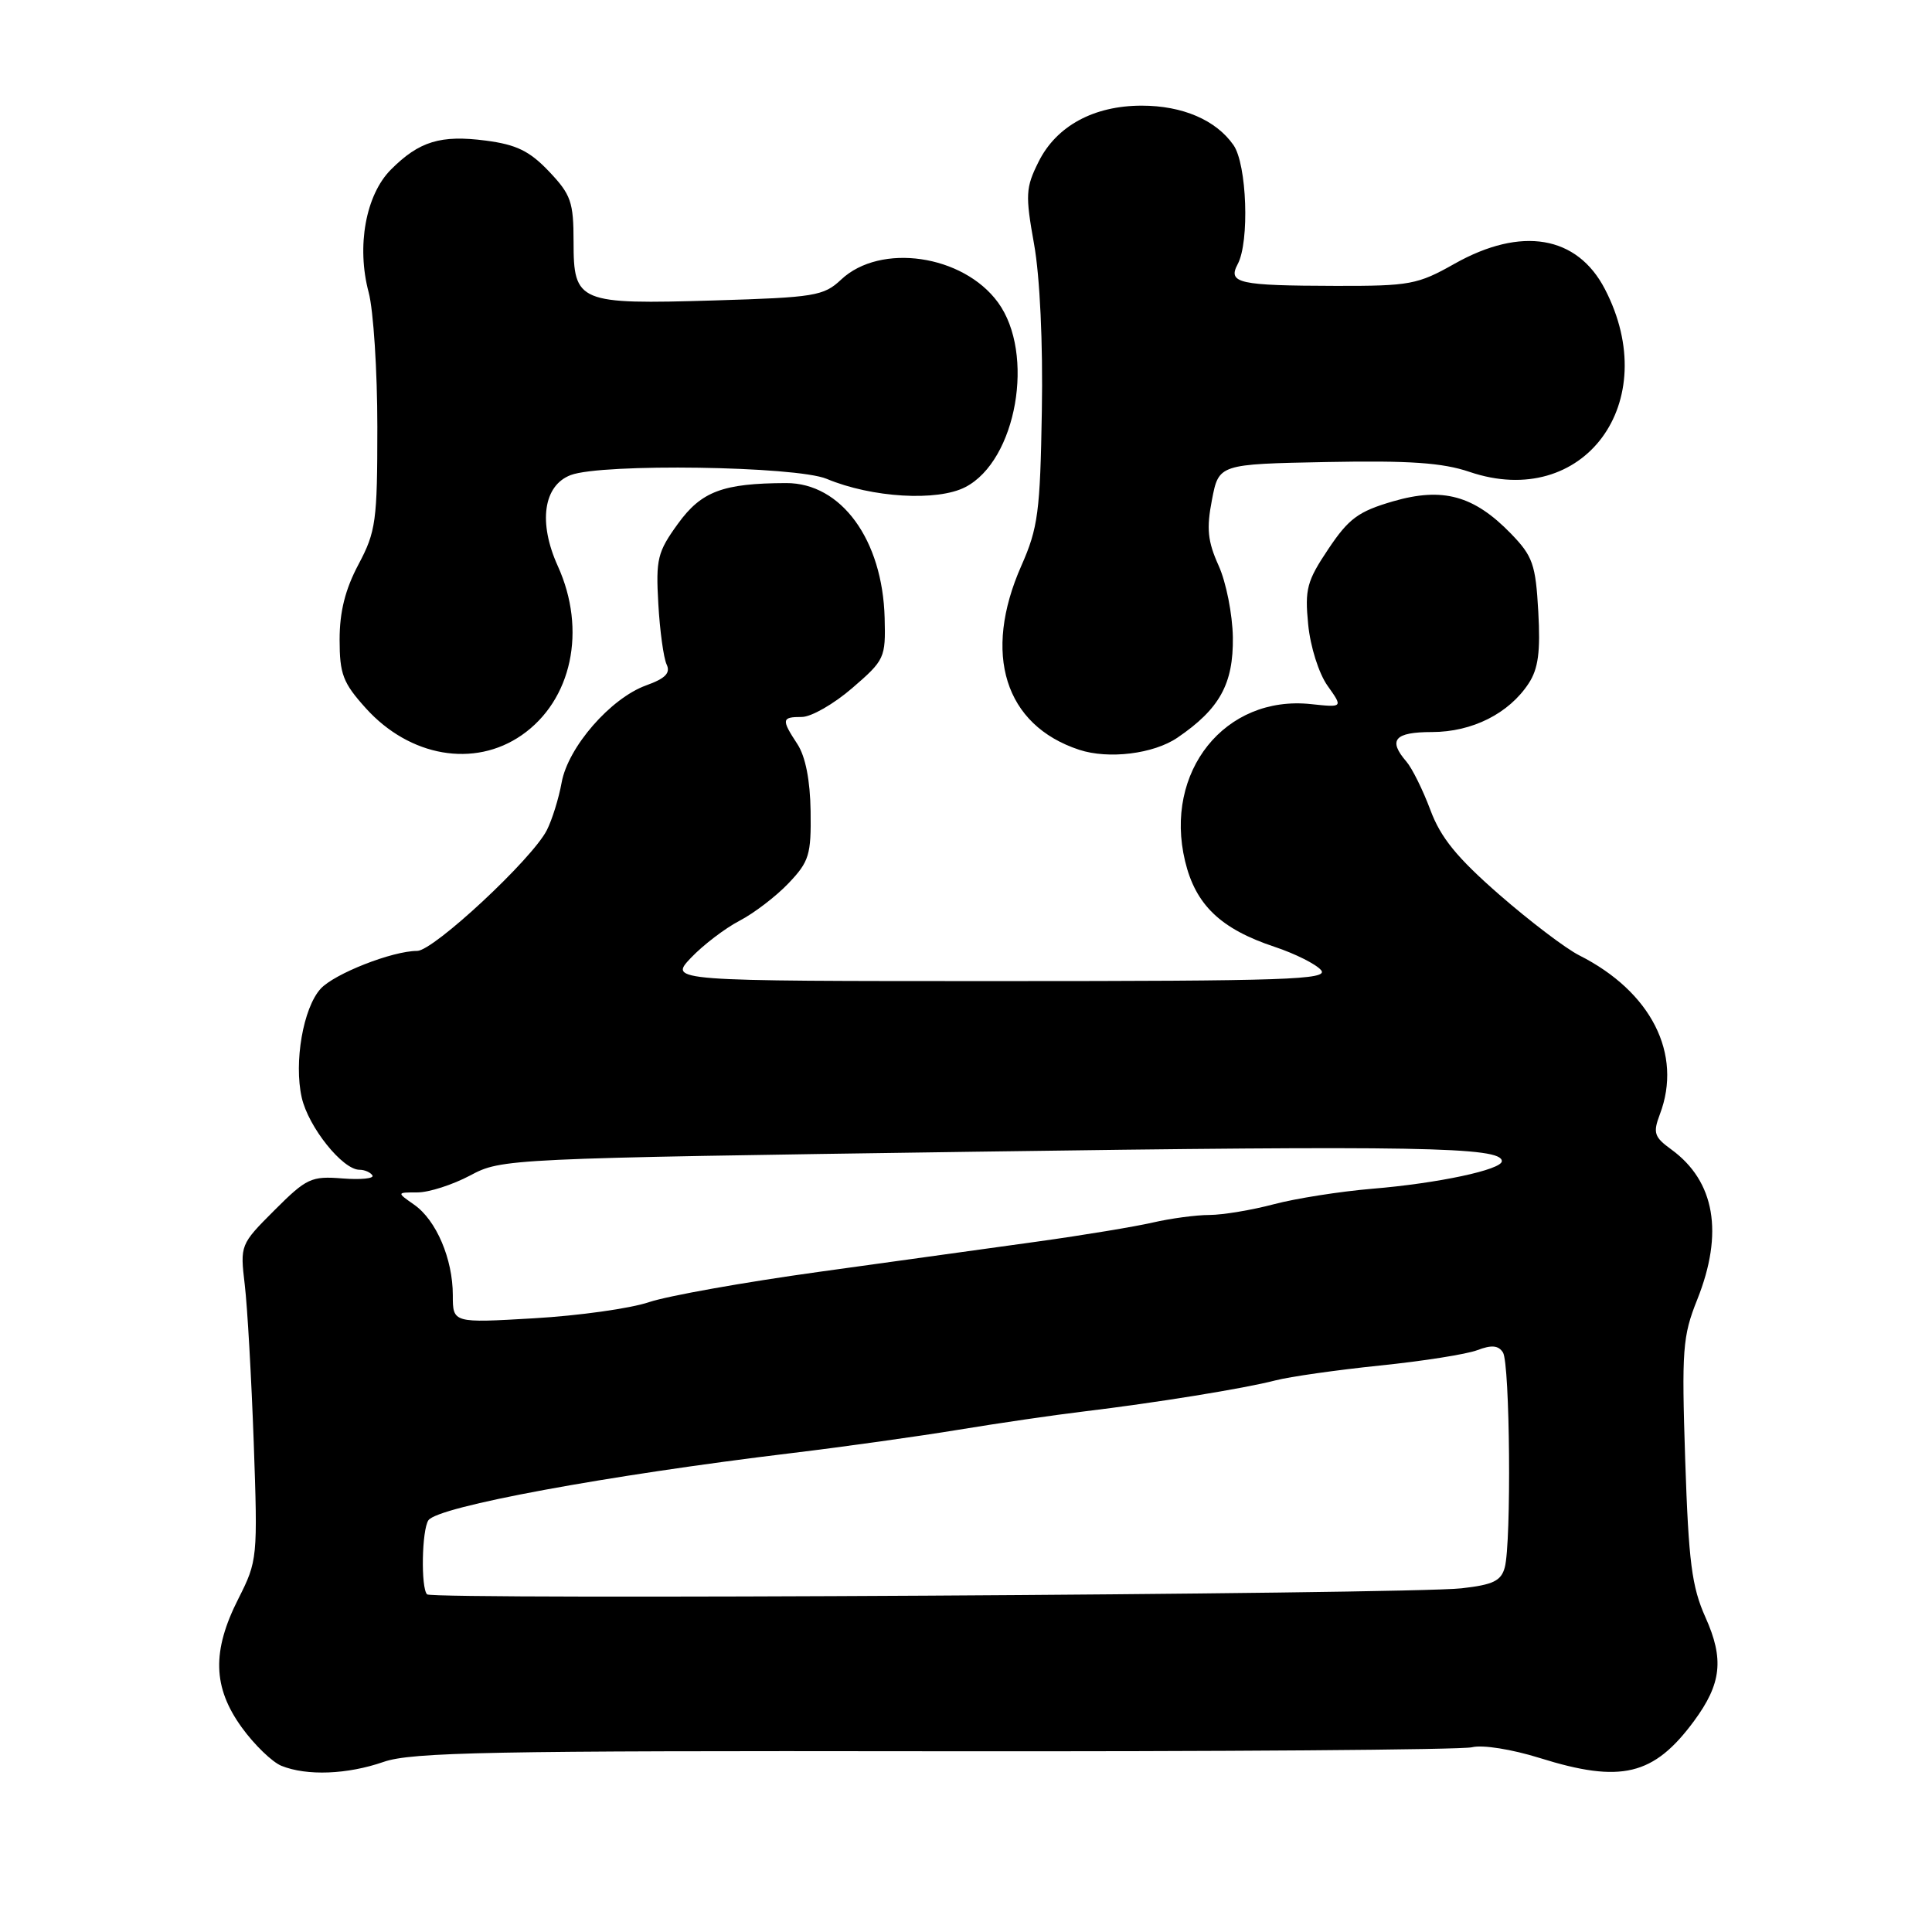 <?xml version="1.0" encoding="UTF-8" standalone="no"?>
<!DOCTYPE svg PUBLIC "-//W3C//DTD SVG 1.1//EN" "http://www.w3.org/Graphics/SVG/1.1/DTD/svg11.dtd" >
<svg xmlns="http://www.w3.org/2000/svg" xmlns:xlink="http://www.w3.org/1999/xlink" version="1.1" viewBox="0 0 256 256">
 <g >
 <path fill="currentColor"
d=" M 50.83 233.46 C 54.53 232.17 65.06 231.97 123.87 232.05 C 161.67 232.10 193.70 231.86 195.05 231.52 C 196.45 231.17 200.33 231.79 204.01 232.94 C 214.80 236.32 219.13 235.28 224.47 228.04 C 228.11 223.10 228.47 219.84 225.98 214.30 C 224.17 210.25 223.75 206.99 223.30 193.50 C 222.82 178.83 222.95 177.06 224.89 172.21 C 228.42 163.38 227.24 156.53 221.47 152.32 C 219.18 150.66 219.01 150.12 219.94 147.65 C 222.98 139.66 218.79 131.40 209.26 126.59 C 207.47 125.69 202.71 122.07 198.67 118.55 C 193.06 113.65 190.90 111.01 189.53 107.32 C 188.54 104.67 187.11 101.79 186.36 100.92 C 183.88 98.05 184.78 97.00 189.75 97.00 C 195.08 96.99 199.94 94.55 202.56 90.55 C 203.83 88.61 204.13 86.36 203.83 81.03 C 203.48 74.78 203.10 73.70 200.22 70.72 C 195.30 65.65 191.17 64.52 184.58 66.43 C 179.99 67.77 178.72 68.70 176.01 72.75 C 173.17 76.99 172.88 78.06 173.34 82.74 C 173.63 85.70 174.75 89.24 175.91 90.87 C 177.96 93.75 177.96 93.75 173.73 93.30 C 162.33 92.07 154.18 102.24 157.03 114.11 C 158.42 119.91 161.75 123.09 168.89 125.46 C 171.62 126.37 174.39 127.76 175.05 128.55 C 176.09 129.81 170.53 130.00 132.44 130.00 C 88.63 130.00 88.63 130.00 91.56 126.91 C 93.18 125.21 96.08 123.00 98.00 122.00 C 99.92 121.00 102.85 118.76 104.50 117.02 C 107.22 114.16 107.49 113.26 107.41 107.50 C 107.35 103.39 106.73 100.24 105.66 98.60 C 103.51 95.32 103.56 95.00 106.25 95.00 C 107.49 95.00 110.49 93.28 112.93 91.17 C 117.22 87.47 117.36 87.18 117.22 81.89 C 116.95 71.51 111.46 63.99 104.17 64.01 C 95.78 64.04 92.94 65.10 89.83 69.40 C 87.12 73.14 86.89 74.08 87.23 80.00 C 87.43 83.57 87.93 87.19 88.33 88.04 C 88.87 89.18 88.17 89.90 85.61 90.82 C 80.90 92.53 75.27 98.99 74.42 103.69 C 74.04 105.79 73.16 108.62 72.46 110.00 C 70.52 113.83 57.44 126.00 55.28 126.00 C 51.99 126.00 44.29 129.03 42.48 131.02 C 40.17 133.57 38.93 140.75 39.98 145.43 C 40.86 149.33 45.39 155.00 47.63 155.00 C 48.32 155.00 49.09 155.34 49.35 155.75 C 49.60 156.16 47.81 156.34 45.38 156.15 C 41.25 155.82 40.62 156.11 36.37 160.36 C 31.83 164.90 31.81 164.97 32.43 170.22 C 32.78 173.12 33.31 182.53 33.62 191.11 C 34.16 206.45 34.12 206.82 31.59 211.83 C 28.06 218.78 28.19 223.58 32.04 228.90 C 33.71 231.21 36.08 233.49 37.29 233.98 C 40.66 235.34 46.03 235.13 50.83 233.46 Z  M 69.12 97.42 C 75.78 92.80 77.77 83.50 73.91 75.00 C 71.30 69.24 72.00 64.33 75.62 62.95 C 79.75 61.38 105.49 61.76 109.54 63.45 C 115.52 65.95 124.20 66.47 127.92 64.54 C 134.70 61.03 137.20 46.85 132.23 40.06 C 127.60 33.74 116.66 32.15 111.45 37.05 C 109.14 39.22 107.96 39.41 94.64 39.81 C 76.63 40.35 76.00 40.09 76.00 32.04 C 76.00 26.76 75.66 25.79 72.75 22.72 C 70.17 20.01 68.44 19.16 64.37 18.63 C 58.39 17.85 55.54 18.72 51.80 22.47 C 48.46 25.82 47.22 32.64 48.85 38.74 C 49.48 41.10 50.00 49.12 50.00 56.56 C 50.00 69.07 49.81 70.44 47.50 74.79 C 45.75 78.08 45.00 81.05 45.00 84.74 C 45.00 89.33 45.44 90.48 48.48 93.85 C 54.30 100.29 62.84 101.77 69.12 97.42 Z  M 156.01 97.75 C 161.62 93.93 163.44 90.62 163.36 84.44 C 163.31 81.41 162.47 77.14 161.47 74.94 C 160.02 71.72 159.85 70.04 160.59 66.23 C 161.50 61.50 161.50 61.50 175.79 61.22 C 186.76 61.01 191.15 61.31 194.73 62.53 C 209.83 67.65 220.45 53.33 212.66 38.31 C 208.98 31.21 201.59 29.96 192.73 34.95 C 187.85 37.71 186.80 37.90 177.00 37.88 C 164.12 37.85 162.65 37.53 164.00 35.00 C 165.59 32.04 165.22 21.76 163.44 19.22 C 161.12 15.90 156.69 14.00 151.28 14.00 C 144.94 14.00 139.98 16.69 137.62 21.43 C 135.90 24.87 135.85 25.82 137.02 32.35 C 137.79 36.63 138.21 45.49 138.05 54.45 C 137.83 67.83 137.54 69.97 135.34 74.95 C 130.16 86.65 133.13 96.10 143.00 99.35 C 146.89 100.63 152.85 99.90 156.01 97.75 Z  M 56.59 211.26 C 55.75 210.42 55.89 202.71 56.77 201.44 C 58.02 199.63 80.31 195.51 105.00 192.53 C 111.88 191.70 121.78 190.31 127.00 189.45 C 132.22 188.59 139.65 187.50 143.50 187.04 C 153.20 185.87 164.83 183.99 169.00 182.91 C 170.93 182.41 177.15 181.53 182.84 180.94 C 188.53 180.36 194.35 179.44 195.76 178.90 C 197.65 178.18 198.55 178.27 199.15 179.21 C 200.08 180.68 200.28 204.36 199.39 207.69 C 198.91 209.48 197.84 209.99 193.65 210.46 C 186.68 211.25 57.33 212.00 56.59 211.26 Z  M 60.00 171.62 C 60.00 166.82 57.81 161.68 54.88 159.63 C 52.55 158.00 52.55 158.00 55.32 158.00 C 56.84 158.00 59.97 156.99 62.29 155.76 C 66.47 153.53 66.99 153.50 129.08 152.61 C 187.78 151.77 199.00 151.97 199.00 153.86 C 199.00 154.99 190.54 156.80 181.78 157.52 C 177.53 157.88 171.68 158.80 168.78 159.57 C 165.88 160.34 162.04 160.98 160.26 160.99 C 158.48 160.99 155.11 161.45 152.76 161.99 C 150.42 162.53 143.55 163.67 137.50 164.51 C 131.45 165.35 118.40 167.16 108.50 168.53 C 98.60 169.90 88.47 171.71 86.00 172.54 C 83.53 173.38 76.66 174.34 70.75 174.68 C 60.00 175.31 60.00 175.31 60.00 171.62 Z "/>
</g>
</svg>